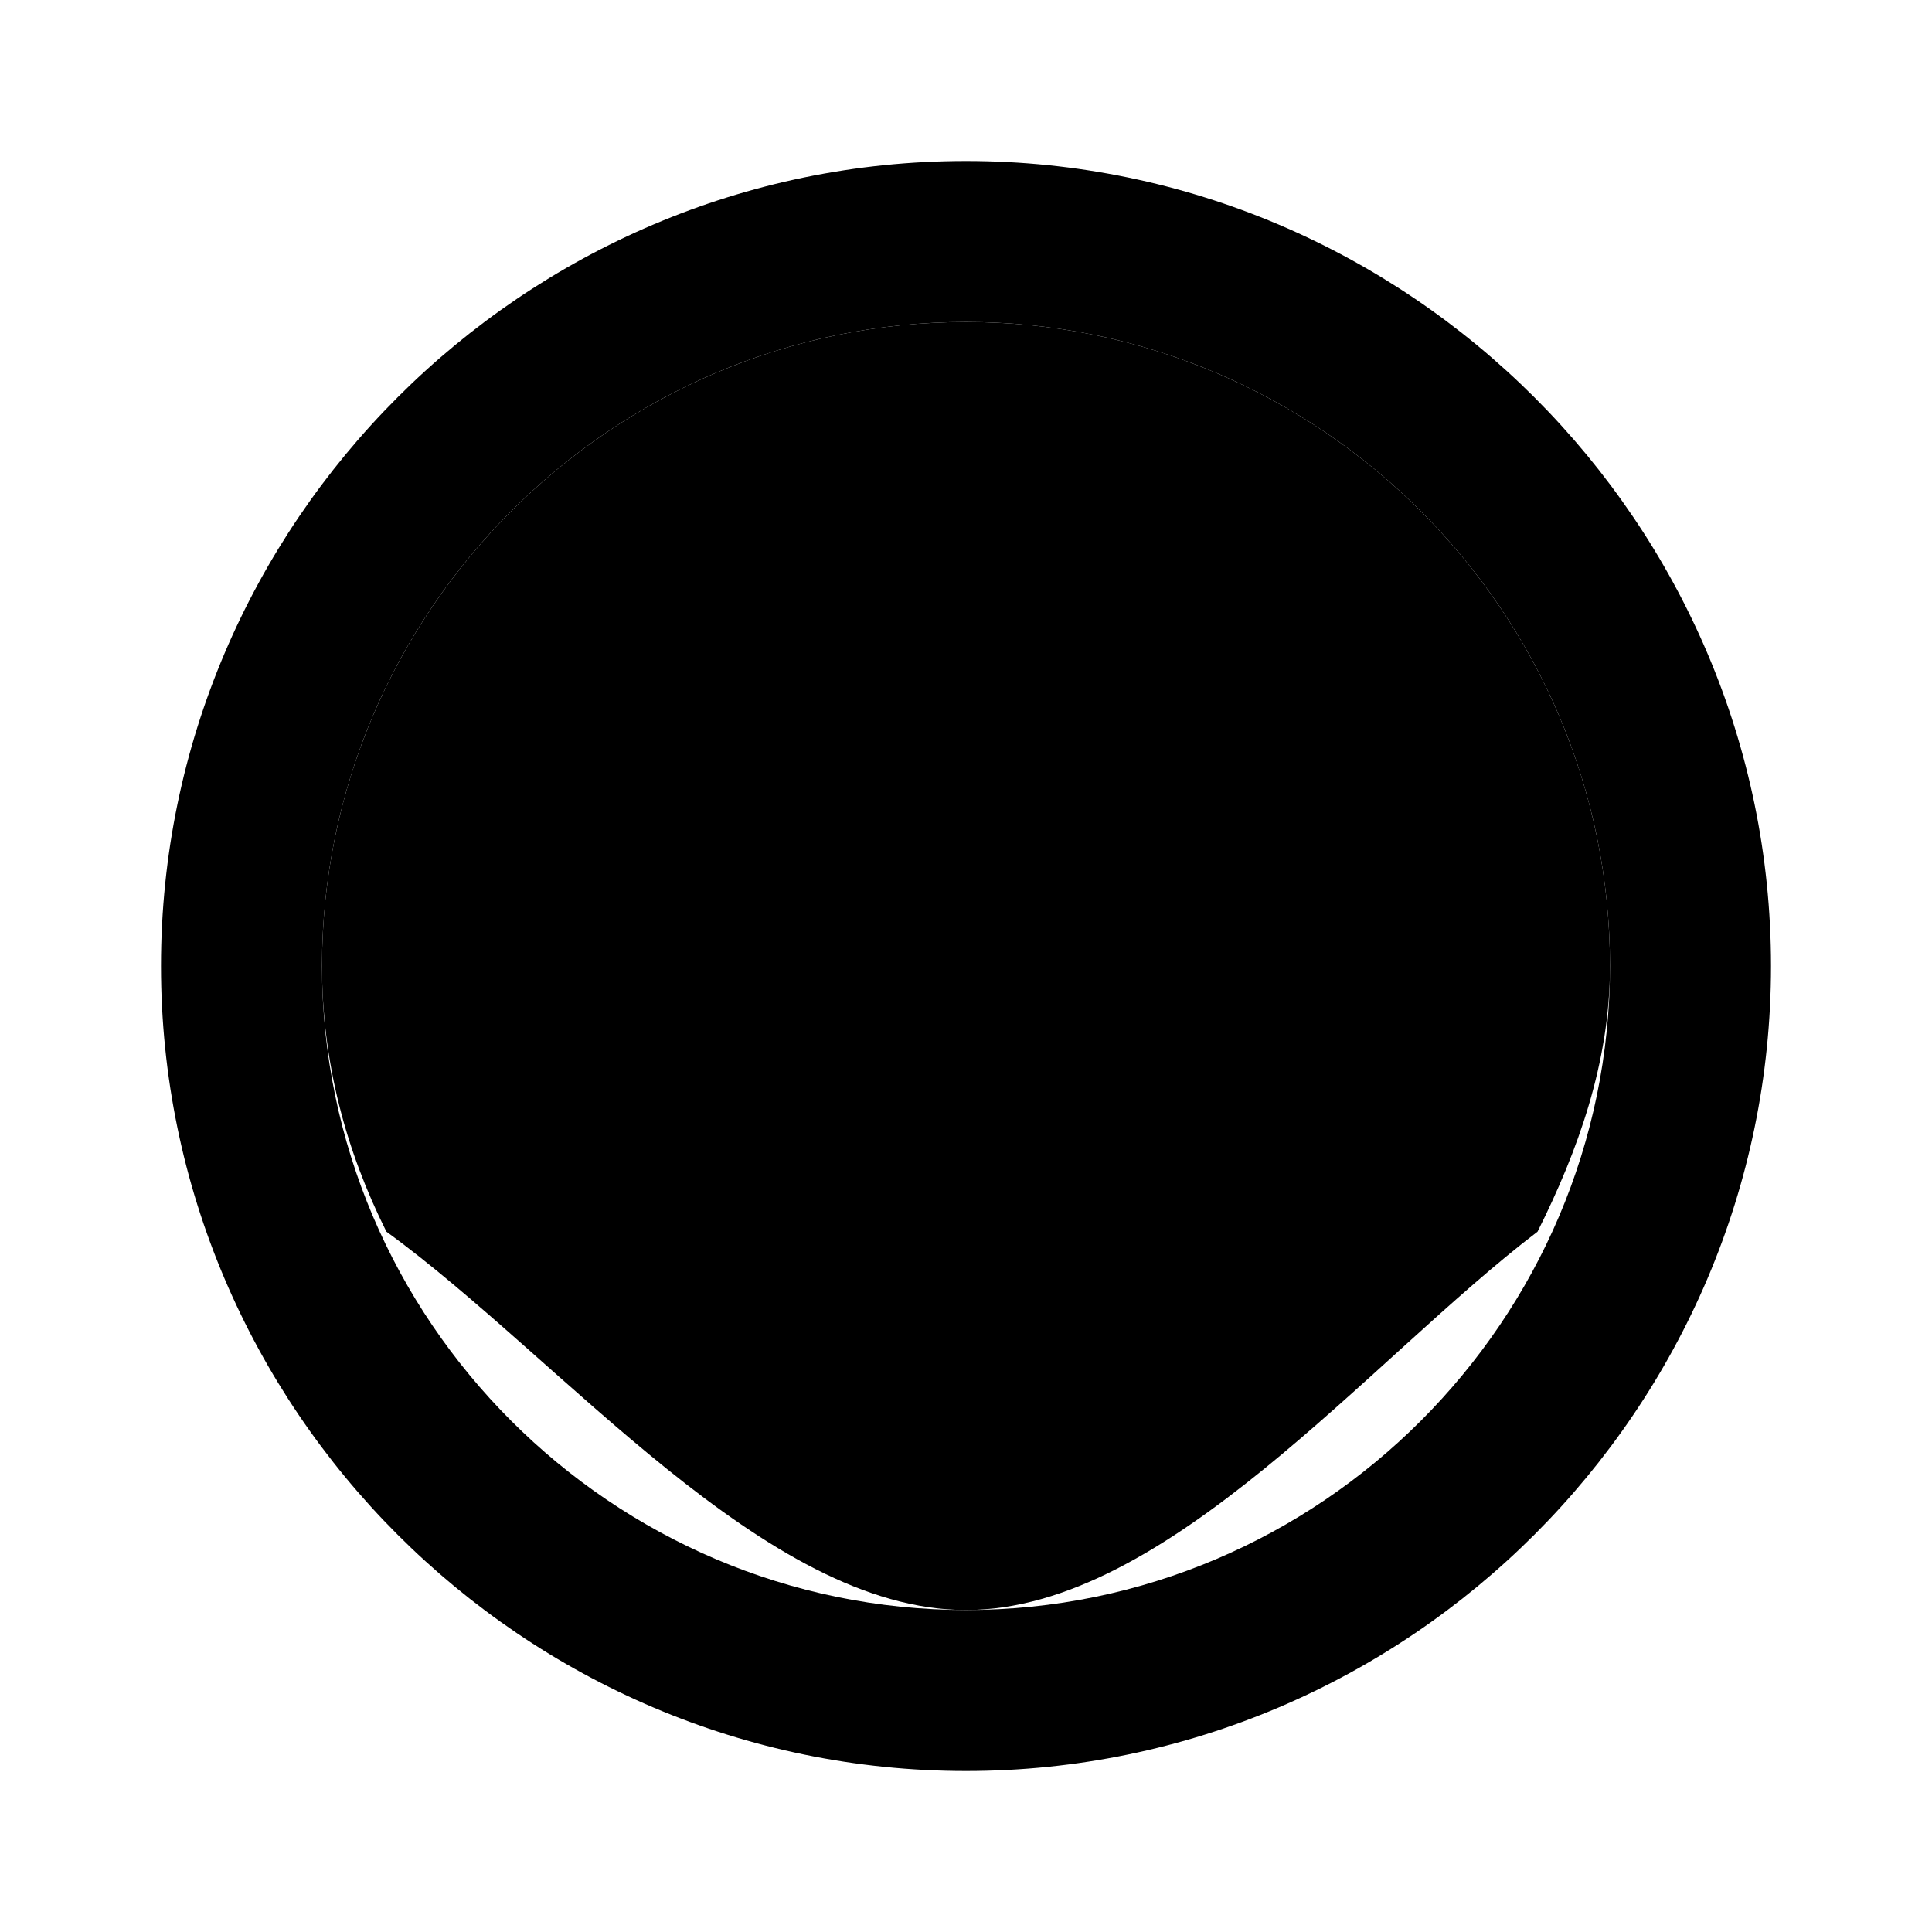 <svg xmlns="http://www.w3.org/2000/svg" class="icon icon-coil-spring" viewBox="0 0 24 24">
    <path d="M12,2C6.5,2,2,6.5,2,12s4.5,10,10,10s10-4.5,10-10S17.5,2,12,2z M12,20c-4.4,0-8-3.6-8-8s3.6-8,8-8s8,3.6,8,8 S16.4,20,12,20z"/>
    <path d="M12,4c-4.4,0-8,3.6-8,8c0,1.2,0.3,2.3,0.8,3.3C7,16.9,9.5,20,12,20s5-3.1,7.1-4.7c0.5-1,0.9-2.1,0.9-3.3 C20,7.6,16.4,4,12,4z"/>
    <path d="M9.5,10.9c-0.1,0-0.3,0-0.4-0.1C7.9,10.6,6.5,9.9,5.6,8.9C6.5,7.8,7.8,7.1,9.2,7.1c1.5,0,2.8,1,3.2,2.4l-1.3,1.3 C10.8,10.9,10.2,10.9,9.5,10.9z"/>
    <path d="M14.5,13.1c0.1,0,0.3,0,0.4,0.1c1.3,0.3,2.6,0.9,3.5,1.9c-0.9,1-2.3,1.8-3.6,1.8c-1.5,0-2.8-1-3.2-2.4l1.3-1.3 C13.2,13.1,13.9,13.1,14.5,13.1z"/>
</svg>